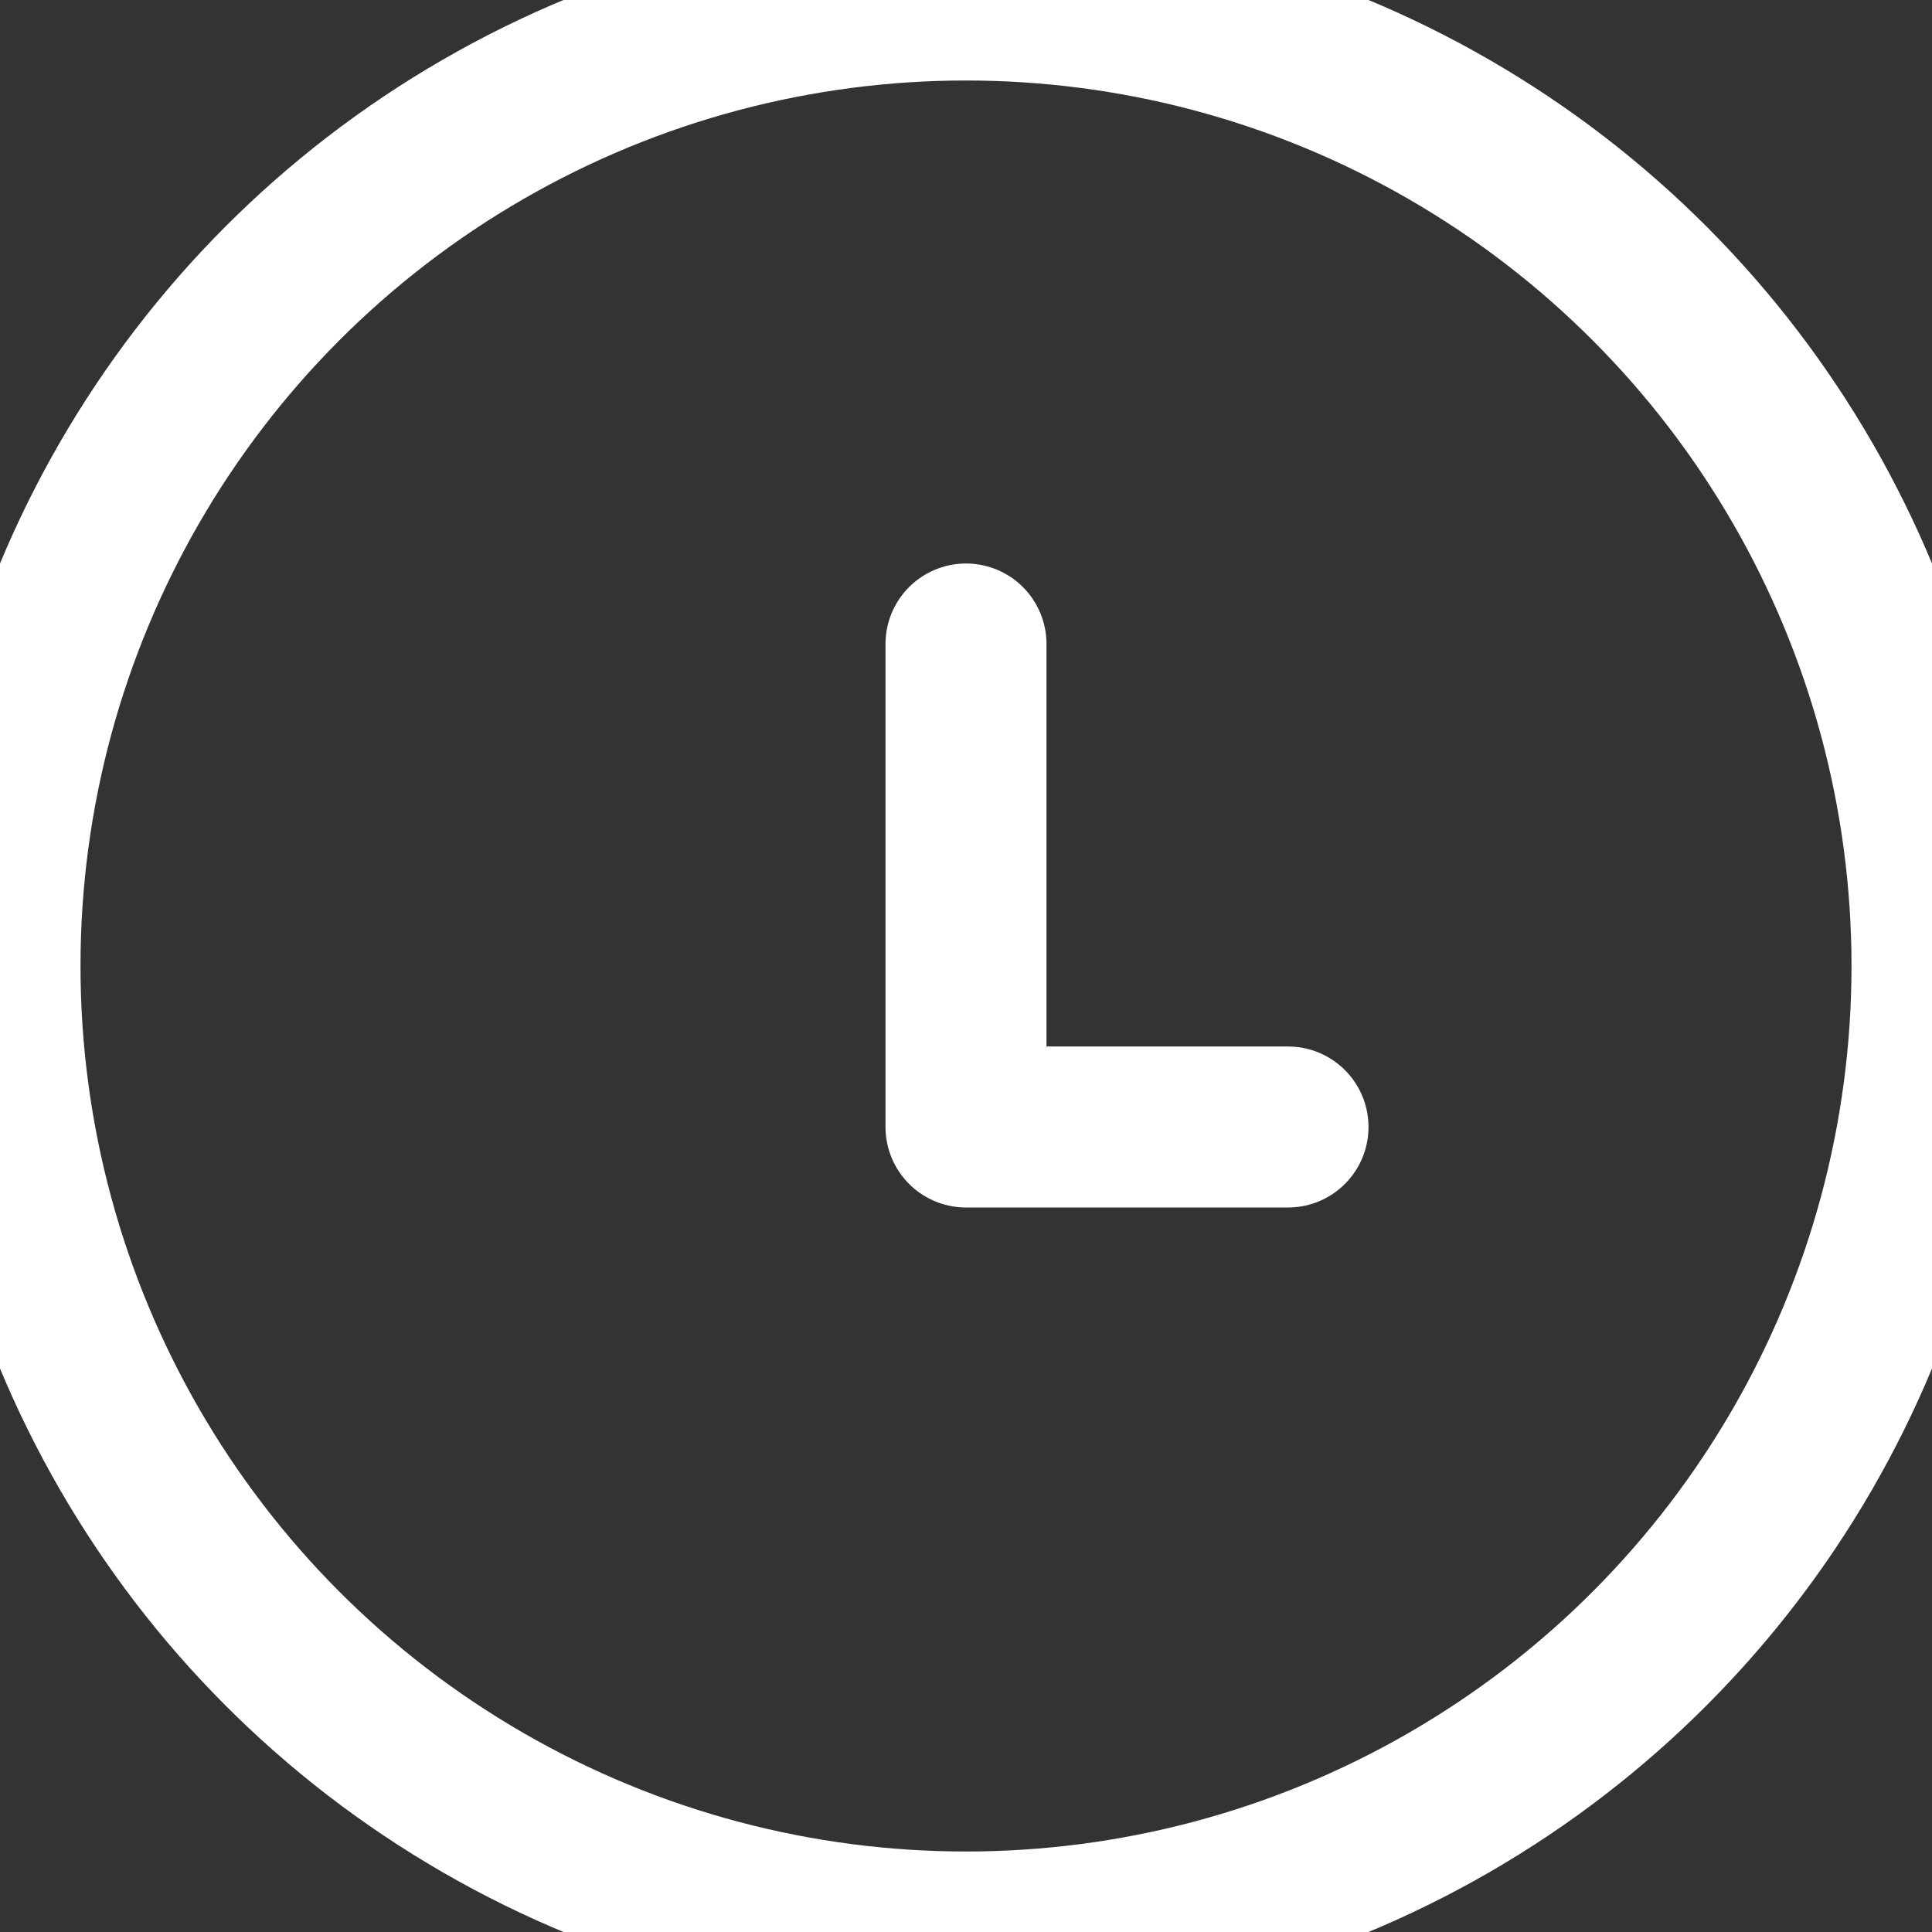 <?xml version="1.0" encoding="UTF-8"?>
<svg width="12px" height="12px" viewBox="0 0 12 12" version="1.1" xmlns="http://www.w3.org/2000/svg" xmlns:xlink="http://www.w3.org/1999/xlink">
    <rect x="0" y="0" width="12" height="12" fill="#333333" stroke="none"/>
    <!-- Generator: Sketch 60.1 (88133) - https://sketch.com -->
    <desc>Created with Sketch.</desc>
    <g id="icon/button/schedule/white" stroke="none" stroke-width="1" fill="none" fill-rule="evenodd">
        <polyline id="Stroke-1" stroke="#FFFFFF" stroke-linecap="round" stroke-linejoin="round" points="8 7 6 7 6 4"></polyline>
        <circle id="Oval" stroke="#FFFFFF" cx="6" cy="6" r="6"></circle>
    </g>
</svg>